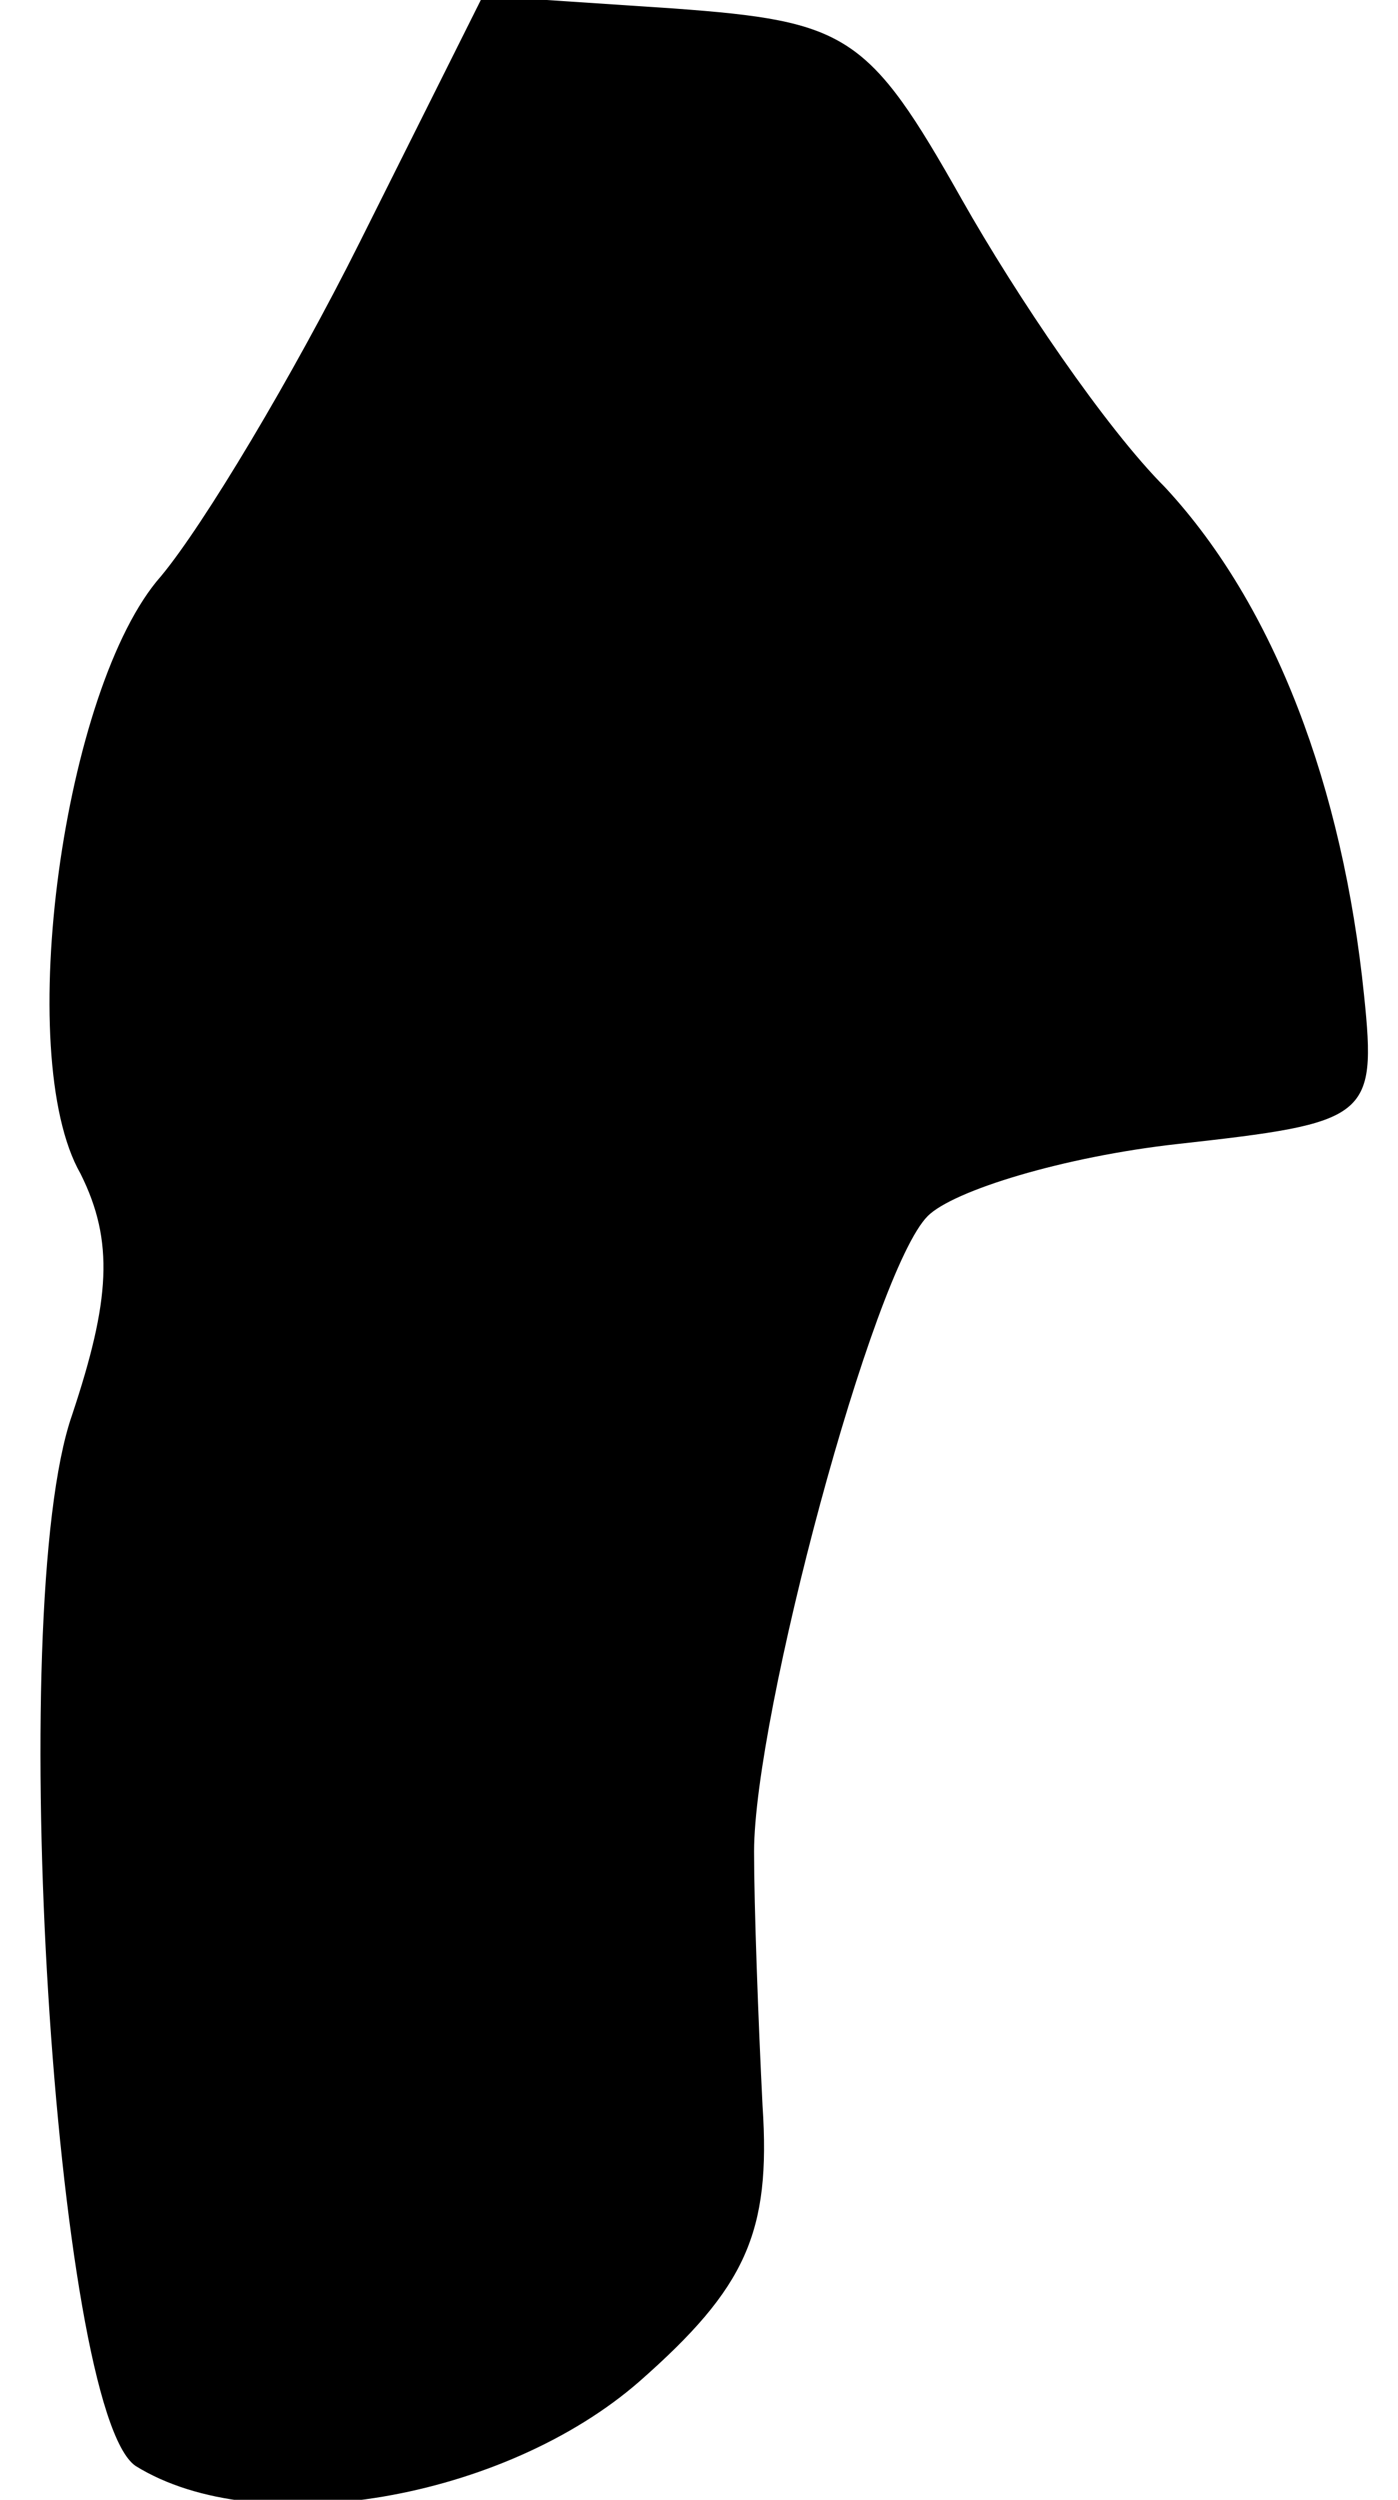 <?xml version="1.0" standalone="no"?>
<!DOCTYPE svg PUBLIC "-//W3C//DTD SVG 20010904//EN"
 "http://www.w3.org/TR/2001/REC-SVG-20010904/DTD/svg10.dtd">
<svg version="1.0" xmlns="http://www.w3.org/2000/svg"
 width="33pt" height="59pt" viewBox="0 0 33 59"
 preserveAspectRatio="xMidYMid meet">
<g transform="translate(0,59) scale(0.1,-0.1)"
fill="#000000" stroke="none">
<path fill="#000000" stroke="none" d="M85 533 c-16 -32 -37 -67 -47 -79 -23
-26 -35 -113 -19 -141 8 -16 7 -30 -2 -57 -16 -46 -4 -235 15 -248 29 -18 87
-8 119 20 25 22 31 35 29 65 -1 20 -2 47 -2 60 0 32 28 137 41 150 6 6 32 14
59 17 45 5 47 6 44 35 -5 49 -21 92 -47 120 -14 14 -35 45 -48 68 -22 39 -27
42 -68 45 l-45 3 -29 -58z"/>
</g>
</svg>
